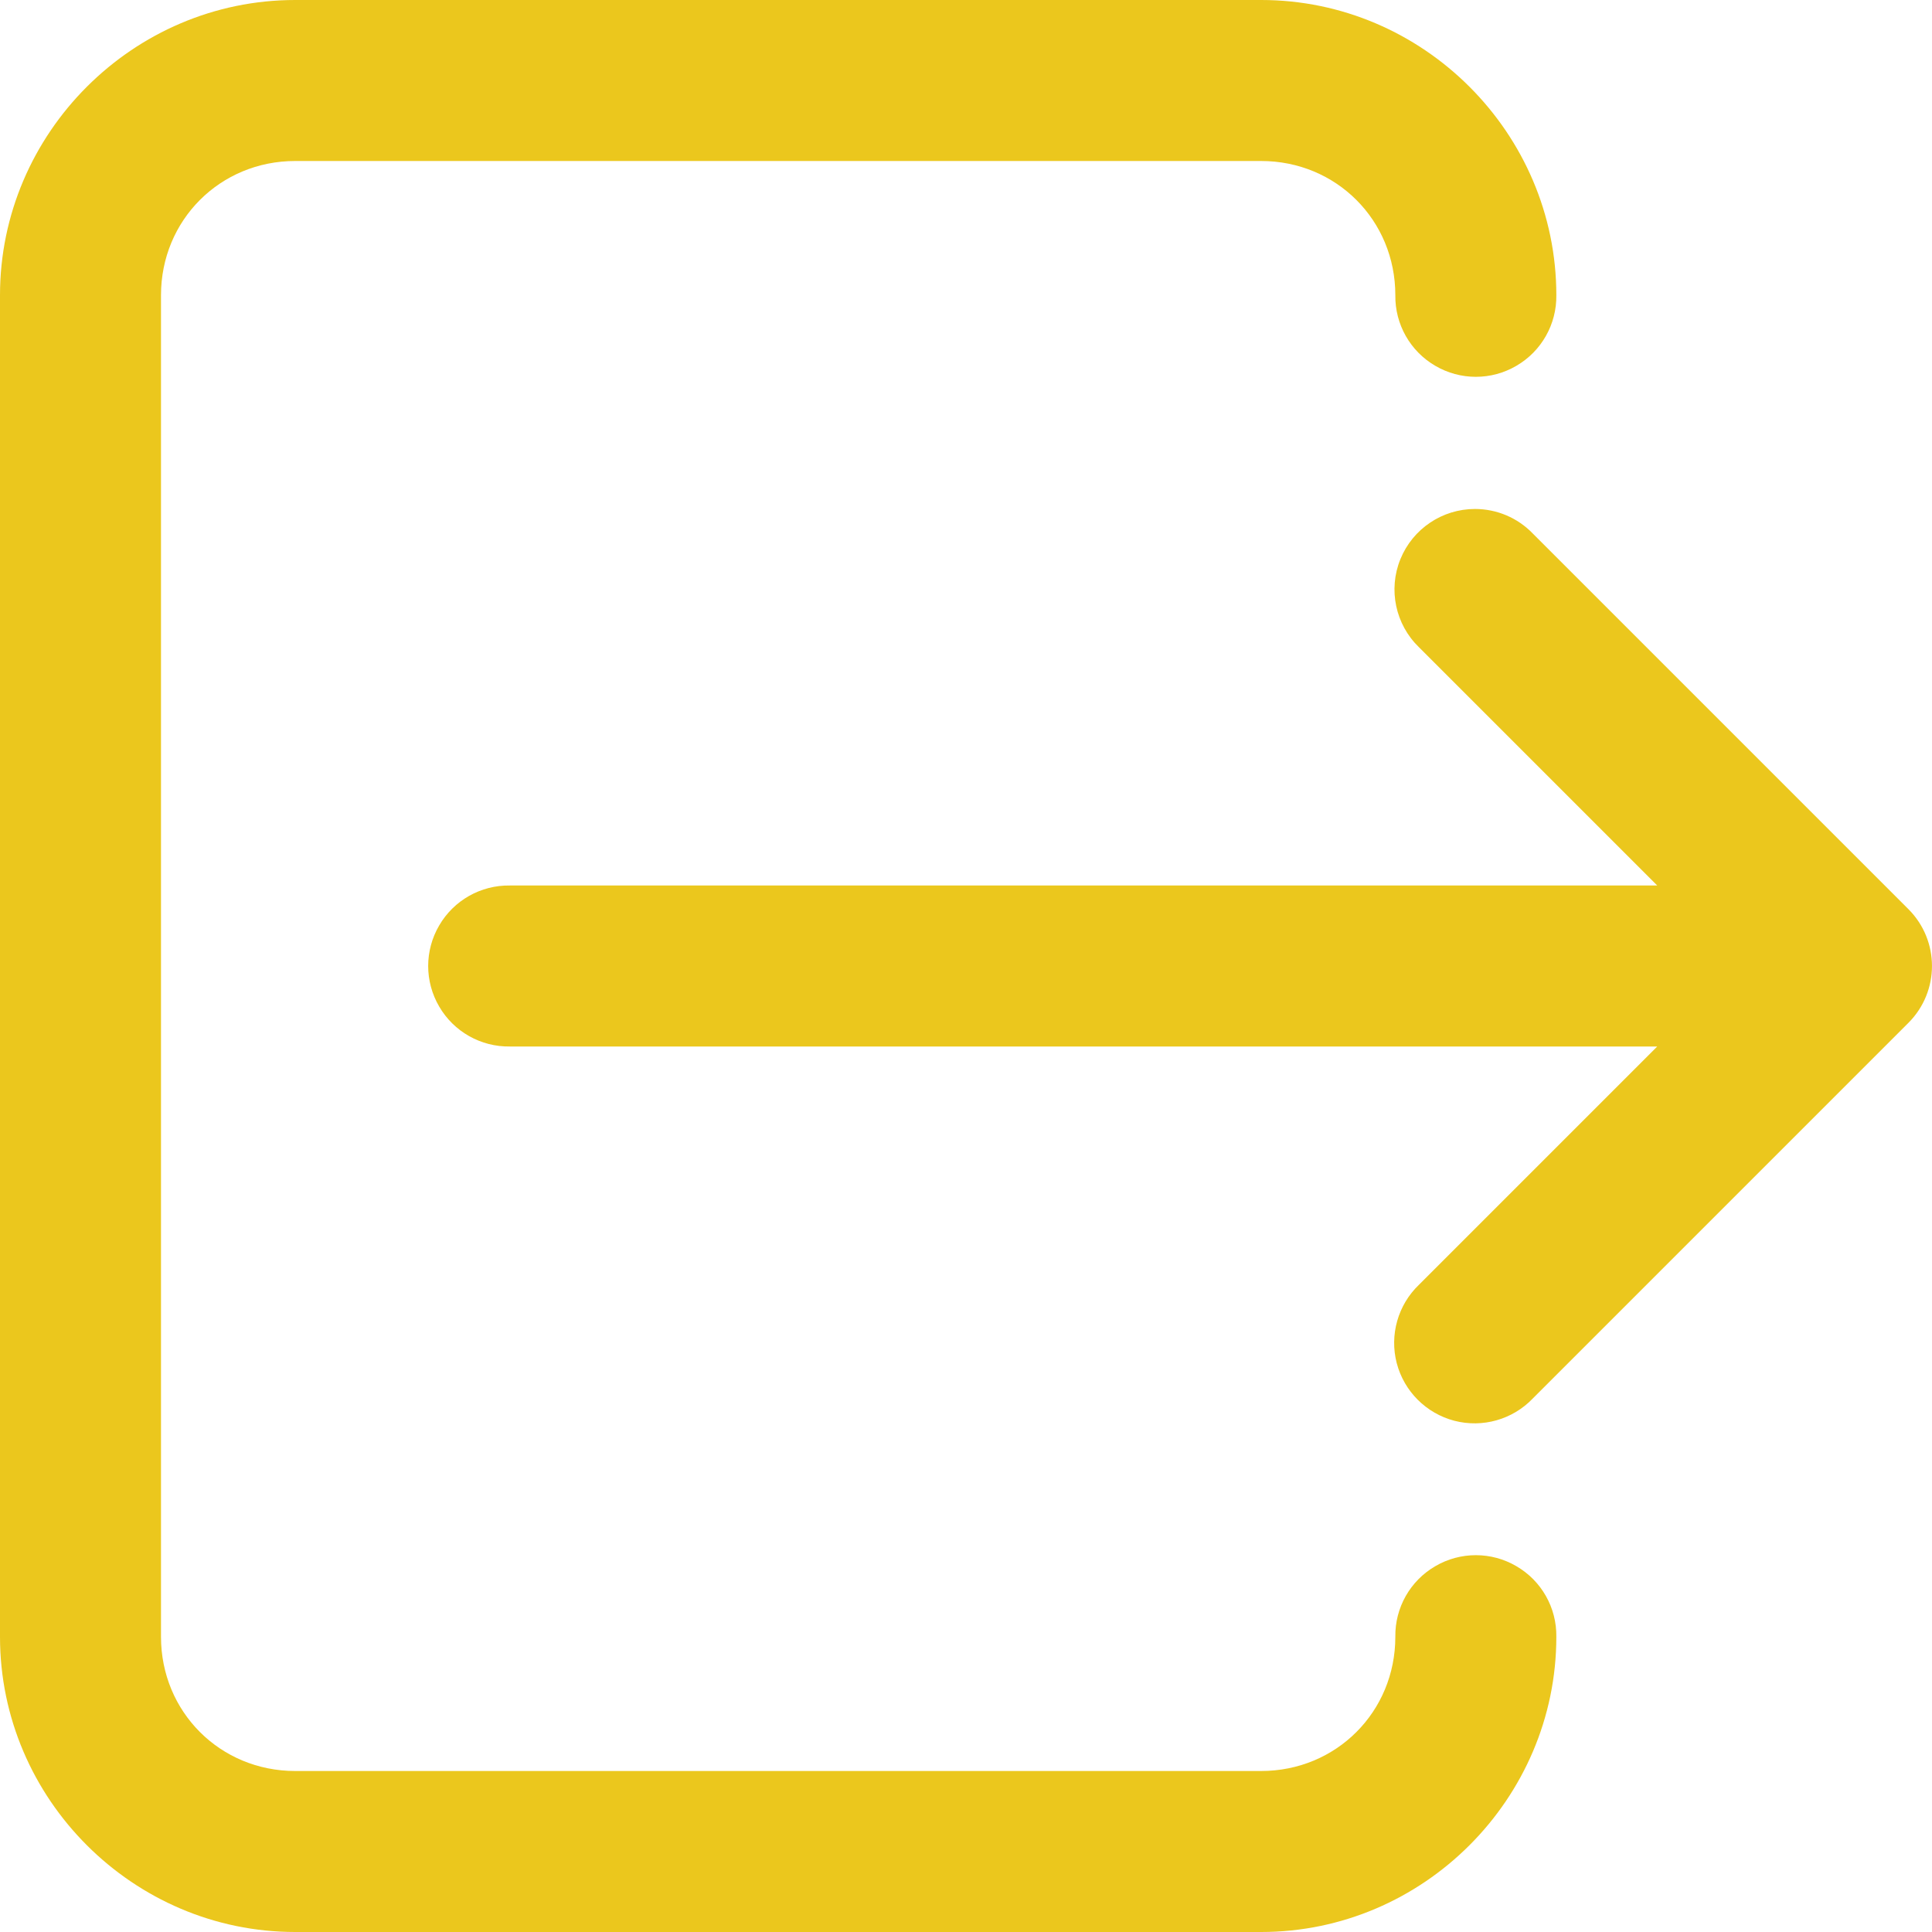 <svg width="18" height="18" viewBox="0 0 18 18" fill="none" xmlns="http://www.w3.org/2000/svg">
<path d="M2.75 0C1.24 0 0 1.24 0 2.75V15.25C0 16.76 1.24 18 2.75 18H11.75C13.26 18 14.5 16.76 14.5 15.25C14.504 14.979 14.362 14.728 14.128 14.592C13.895 14.455 13.605 14.455 13.372 14.592C13.138 14.728 12.996 14.979 13 15.25C13 15.949 12.449 16.5 11.75 16.5H2.75C2.051 16.5 1.5 15.949 1.5 15.25V2.75C1.5 2.051 2.051 1.5 2.75 1.5H11.75C12.449 1.5 13 2.051 13 2.75C12.996 3.02 13.138 3.272 13.372 3.408C13.605 3.545 13.895 3.545 14.128 3.408C14.362 3.272 14.504 3.02 14.5 2.75C14.5 1.24 13.26 0 11.75 0H2.75ZM13.742 4.742C13.437 4.742 13.162 4.927 13.047 5.21C12.932 5.493 13.001 5.818 13.22 6.03L15.44 8.25H4.75C4.48 8.246 4.228 8.388 4.092 8.622C3.955 8.856 3.955 9.144 4.092 9.378C4.228 9.612 4.48 9.754 4.75 9.75H15.44L13.22 11.97C13.024 12.158 12.945 12.437 13.013 12.7C13.082 12.963 13.287 13.168 13.55 13.237C13.813 13.305 14.092 13.226 14.28 13.03L17.78 9.53C18.073 9.237 18.073 8.763 17.78 8.47L14.28 4.97C14.139 4.824 13.945 4.742 13.742 4.742V4.742Z" fill="#EBC71D"/>
</svg>
